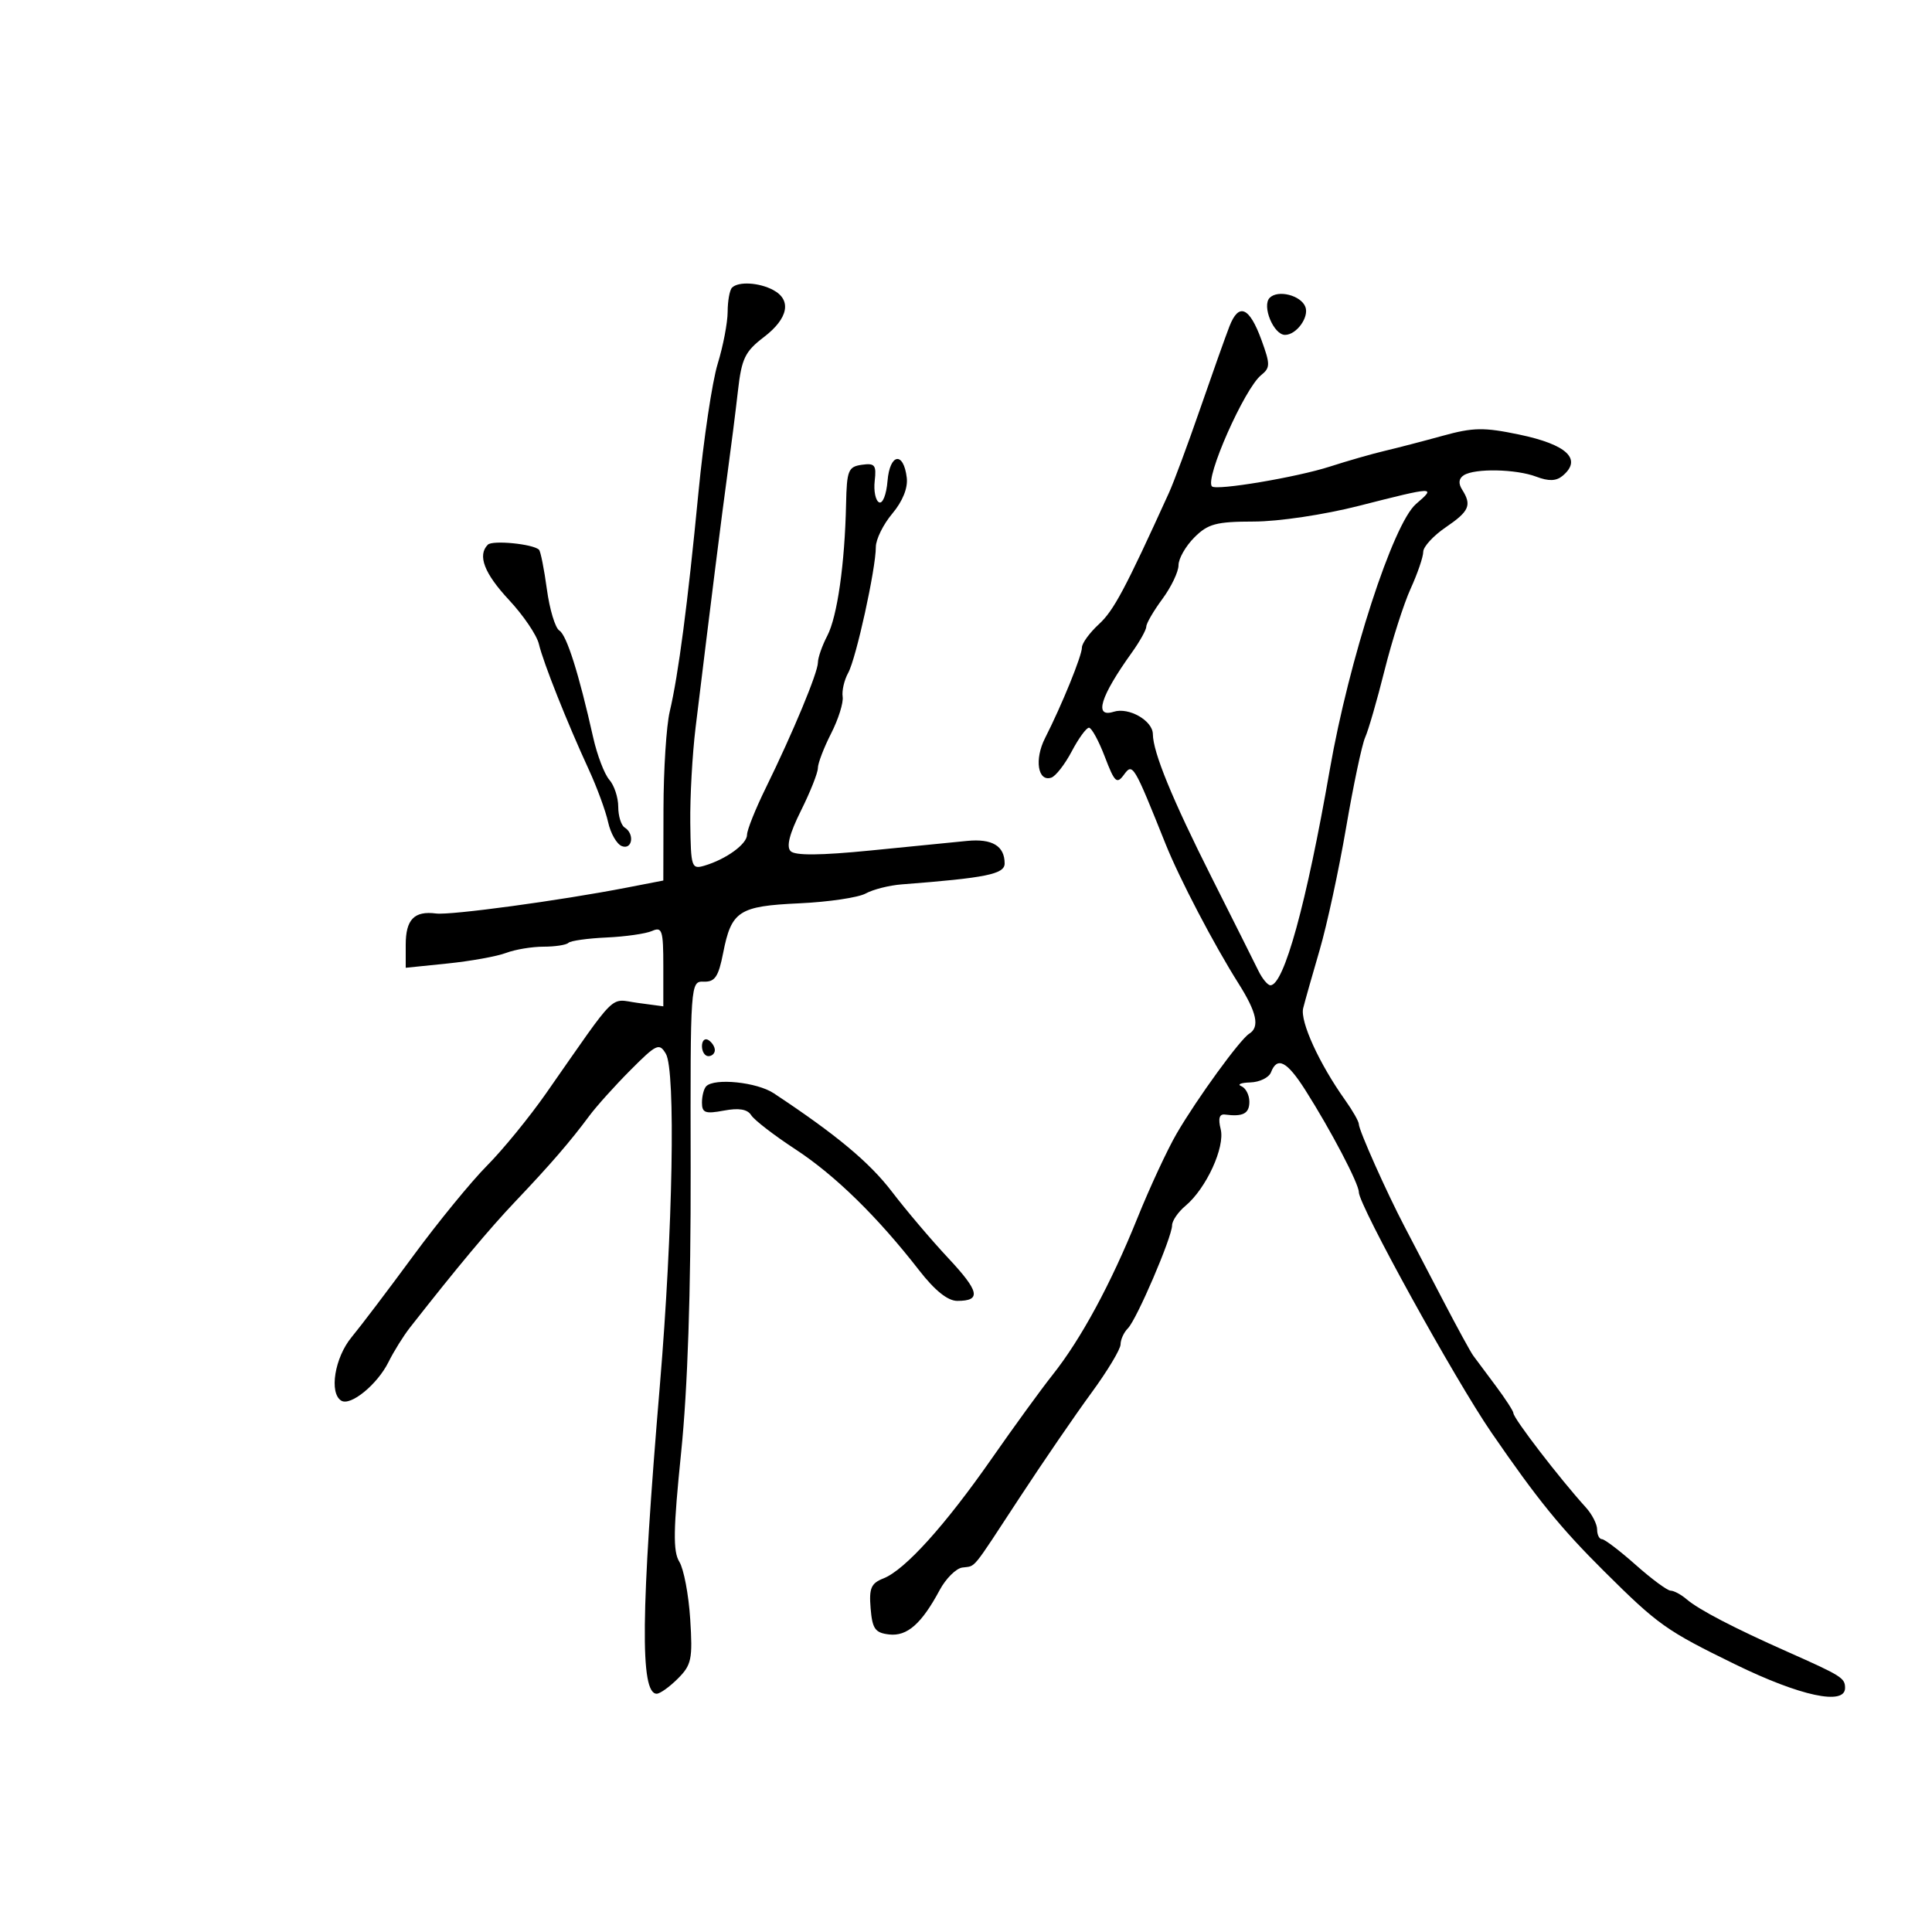 <svg xmlns="http://www.w3.org/2000/svg" width="300" height="300" viewBox="0 0 300 300" version="1.1">
	<path d="M 113.667 44.667 C 113.300 45.033, 112.995 46.721, 112.989 48.417 C 112.983 50.112, 112.286 53.750, 111.439 56.500 C 110.592 59.250, 109.248 68.250, 108.452 76.500 C 106.784 93.787, 105.340 104.801, 103.993 110.500 C 103.473 112.700, 103.037 119.501, 103.024 125.613 L 103 136.727 97.250 137.842 C 86.954 139.839, 69.984 142.141, 67.716 141.848 C 64.325 141.410, 63 142.772, 63 146.697 L 63 150.276 69.511 149.609 C 73.092 149.242, 77.172 148.505, 78.576 147.971 C 79.981 147.437, 82.601 147, 84.398 147 C 86.196 147, 87.933 146.733, 88.259 146.407 C 88.585 146.081, 91.248 145.706, 94.176 145.574 C 97.104 145.442, 100.287 144.986, 101.250 144.560 C 102.812 143.869, 103 144.455, 103 150.025 L 103 156.263 98.997 155.726 C 94.548 155.130, 96.108 153.587, 84.797 169.770 C 82.210 173.472, 78.083 178.525, 75.625 181 C 73.168 183.475, 68.015 189.775, 64.173 195 C 60.331 200.225, 56.021 205.912, 54.594 207.637 C 51.970 210.810, 51.076 216.311, 52.991 217.494 C 54.432 218.385, 58.598 214.979, 60.324 211.500 C 61.143 209.850, 62.642 207.441, 63.656 206.147 C 71.028 196.738, 75.981 190.814, 80.079 186.500 C 85.436 180.862, 88.580 177.223, 91.500 173.280 C 92.600 171.795, 95.477 168.595, 97.893 166.170 C 101.953 162.094, 102.370 161.902, 103.393 163.630 C 104.931 166.228, 104.487 190.991, 102.473 215 C 99.498 250.454, 99.368 263, 101.974 263 C 102.488 263, 103.968 261.941, 105.261 260.648 C 107.382 258.527, 107.571 257.619, 107.175 251.412 C 106.934 247.626, 106.175 243.622, 105.489 242.514 C 104.486 240.894, 104.540 237.565, 105.770 225.500 C 106.781 215.572, 107.280 200.670, 107.245 181.431 C 107.193 152.509, 107.203 152.362, 109.297 152.431 C 111.012 152.487, 111.566 151.665, 112.285 148 C 113.570 141.445, 114.709 140.701, 124.134 140.266 C 128.649 140.058, 133.278 139.372, 134.421 138.742 C 135.565 138.112, 138.075 137.476, 140 137.328 C 153.125 136.320, 156 135.737, 156 134.080 C 156 131.355, 154.058 130.191, 150.158 130.578 C 148.146 130.777, 141.391 131.447, 135.147 132.067 C 127.409 132.834, 123.467 132.867, 122.770 132.170 C 122.073 131.473, 122.584 129.469, 124.374 125.877 C 125.818 122.979, 127 120.003, 127 119.264 C 127 118.525, 127.924 116.110, 129.052 113.898 C 130.181 111.685, 130.989 109.115, 130.847 108.187 C 130.706 107.259, 131.093 105.591, 131.707 104.480 C 132.941 102.248, 136 88.323, 136 84.937 C 136 83.755, 137.149 81.423, 138.553 79.755 C 140.156 77.850, 140.993 75.778, 140.803 74.187 C 140.308 70.049, 138.167 70.408, 137.814 74.688 C 137.639 76.809, 137.056 78.278, 136.500 78 C 135.950 77.725, 135.646 76.227, 135.825 74.671 C 136.107 72.210, 135.846 71.884, 133.825 72.171 C 131.716 72.469, 131.489 73.035, 131.378 78.261 C 131.181 87.555, 130.013 95.748, 128.459 98.726 C 127.663 100.252, 127.010 102.119, 127.006 102.875 C 126.999 104.449, 123.131 113.750, 118.891 122.390 C 117.301 125.630, 116 128.882, 116 129.617 C 116 131.066, 112.765 133.416, 109.390 134.419 C 107.384 135.015, 107.274 134.686, 107.187 127.773 C 107.136 123.773, 107.506 117.125, 108.007 113 C 110.380 93.503, 112.088 79.897, 112.967 73.500 C 113.496 69.650, 114.224 63.894, 114.585 60.709 C 115.156 55.666, 115.677 54.585, 118.620 52.340 C 122.403 49.455, 122.970 46.590, 120.066 45.035 C 117.869 43.860, 114.658 43.675, 113.667 44.667 M 197.162 46.238 C 195.907 47.493, 197.766 52, 199.538 52 C 201.312 52, 203.310 49.249, 202.697 47.651 C 202.009 45.859, 198.450 44.950, 197.162 46.238 M 190.910 50.669 C 190.304 52.226, 188.252 58, 186.349 63.500 C 184.446 69, 182.276 74.850, 181.525 76.500 C 174.711 91.482, 172.935 94.814, 170.638 96.924 C 169.187 98.258, 168 99.888, 168 100.547 C 168 101.828, 164.884 109.484, 162.272 114.619 C 160.594 117.919, 161.154 121.449, 163.245 120.752 C 163.929 120.524, 165.357 118.686, 166.420 116.669 C 167.483 114.651, 168.686 113, 169.093 113 C 169.501 113, 170.609 115.027, 171.554 117.504 C 173.082 121.503, 173.415 121.815, 174.533 120.286 C 175.887 118.435, 176.036 118.683, 181.005 131.087 C 183.152 136.448, 188.517 146.703, 192.326 152.730 C 195.164 157.220, 195.644 159.484, 193.978 160.514 C 192.557 161.392, 185.879 170.582, 182.719 176.007 C 181.275 178.487, 178.524 184.410, 176.605 189.170 C 172.497 199.360, 167.853 207.941, 163.436 213.500 C 161.688 215.700, 157.435 221.550, 153.985 226.500 C 146.756 236.870, 140.504 243.790, 137.190 245.090 C 135.255 245.849, 134.930 246.607, 135.190 249.748 C 135.453 252.928, 135.889 253.545, 138.052 253.797 C 140.849 254.123, 143.097 252.153, 145.906 246.914 C 146.864 245.129, 148.442 243.552, 149.415 243.410 C 151.611 243.087, 150.660 244.246, 158.361 232.500 C 161.966 227, 166.960 219.713, 169.458 216.307 C 171.956 212.900, 174 209.503, 174 208.757 C 174 208.010, 174.512 206.888, 175.138 206.262 C 176.508 204.892, 182 192.092, 182 190.269 C 182 189.560, 182.937 188.197, 184.081 187.240 C 187.304 184.545, 190.249 178.130, 189.547 175.333 C 189.129 173.665, 189.340 172.951, 190.218 173.067 C 193.010 173.437, 194 172.918, 194 171.083 C 194 170.029, 193.438 168.940, 192.750 168.662 C 192.063 168.385, 192.689 168.122, 194.143 168.079 C 195.597 168.036, 197.045 167.325, 197.362 166.500 C 198.321 164.001, 199.839 164.787, 202.678 169.250 C 206.650 175.496, 211 183.792, 211 185.121 C 211 187.154, 225.918 214.201, 231.585 222.443 C 238.740 232.849, 242.323 237.260, 249.067 243.965 C 257.473 252.322, 258.703 253.196, 269.454 258.447 C 279.533 263.369, 286.500 264.866, 286.500 262.109 C 286.500 260.553, 285.982 260.228, 277.500 256.461 C 269.259 252.800, 263.797 249.957, 261.921 248.351 C 261.053 247.608, 259.928 246.999, 259.421 246.999 C 258.915 246.998, 256.475 245.198, 254 243 C 251.525 240.802, 249.162 239.002, 248.750 239.001 C 248.338 239.001, 248 238.325, 248 237.500 C 248 236.675, 247.213 235.132, 246.250 234.072 C 242.166 229.571, 235 220.242, 235 219.425 C 235 219.118, 233.762 217.209, 232.250 215.184 C 230.738 213.159, 229.168 211.051, 228.761 210.501 C 228.355 209.950, 226.265 206.125, 224.117 202 C 221.969 197.875, 219.268 192.700, 218.115 190.500 C 215.309 185.146, 211 175.491, 211 174.558 C 211 174.146, 210.050 172.474, 208.888 170.843 C 204.849 165.170, 201.844 158.596, 202.357 156.550 C 202.639 155.422, 203.792 151.350, 204.919 147.500 C 206.047 143.650, 207.894 135.100, 209.024 128.500 C 210.154 121.900, 211.486 115.600, 211.983 114.500 C 212.481 113.400, 213.835 108.714, 214.993 104.088 C 216.151 99.461, 217.976 93.748, 219.049 91.393 C 220.122 89.037, 221 86.468, 221 85.684 C 221 84.899, 222.572 83.187, 224.493 81.879 C 228.160 79.382, 228.567 78.445, 227.037 76.026 C 226.423 75.055, 226.513 74.294, 227.303 73.792 C 229.025 72.697, 235.416 72.827, 238.557 74.021 C 240.465 74.747, 241.642 74.712, 242.622 73.899 C 245.736 71.314, 243.346 69.033, 235.894 67.478 C 230.415 66.334, 228.756 66.361, 224.013 67.671 C 220.981 68.508, 216.925 69.563, 215 70.015 C 213.075 70.467, 209.250 71.564, 206.500 72.452 C 201.372 74.109, 188.876 76.209, 188.196 75.529 C 187.032 74.365, 193.236 60.329, 195.838 58.241 C 197.253 57.105, 197.258 56.573, 195.882 52.801 C 194.006 47.655, 192.358 46.949, 190.910 50.669 M 211 78.550 C 205.605 79.925, 198.563 80.977, 194.705 80.986 C 188.834 80.998, 187.575 81.334, 185.455 83.455 C 184.105 84.805, 183 86.742, 183 87.760 C 183 88.778, 181.875 91.136, 180.500 93 C 179.125 94.864, 178 96.794, 178 97.290 C 178 97.786, 176.988 99.604, 175.750 101.332 C 170.841 108.183, 169.823 111.508, 172.937 110.520 C 175.279 109.777, 178.994 111.899, 179.015 113.991 C 179.042 116.828, 182.017 124.080, 188.164 136.292 C 191.544 143.006, 194.802 149.509, 195.404 150.742 C 196.007 151.975, 196.845 152.988, 197.266 152.992 C 199.367 153.014, 202.858 140.339, 206.491 119.500 C 209.469 102.421, 216.324 81.304, 219.881 78.255 C 223.071 75.521, 222.863 75.528, 211 78.550 M 75.750 84.579 C 74.112 86.227, 75.188 89.034, 79.043 93.166 C 81.266 95.550, 83.352 98.625, 83.677 100 C 84.357 102.879, 88.073 112.227, 91.428 119.500 C 92.696 122.250, 94.046 125.925, 94.428 127.666 C 94.810 129.408, 95.770 131.081, 96.561 131.385 C 98.188 132.009, 98.574 129.473, 97 128.500 C 96.450 128.160, 96 126.706, 96 125.270 C 96 123.833, 95.376 121.947, 94.613 121.079 C 93.850 120.210, 92.721 117.250, 92.105 114.500 C 89.879 104.568, 87.994 98.615, 86.854 97.910 C 86.214 97.514, 85.344 94.631, 84.919 91.503 C 84.495 88.374, 83.945 85.612, 83.698 85.364 C 82.801 84.468, 76.481 83.843, 75.750 84.579 M 109 162.441 C 109 163.298, 109.450 164, 110 164 C 110.550 164, 111 163.577, 111 163.059 C 111 162.541, 110.550 161.840, 110 161.500 C 109.450 161.160, 109 161.584, 109 162.441 M 109.667 168.667 C 109.300 169.033, 109 170.179, 109 171.212 C 109 172.807, 109.514 172.994, 112.399 172.453 C 114.745 172.013, 116.061 172.235, 116.649 173.172 C 117.117 173.918, 120.200 176.295, 123.500 178.454 C 129.674 182.494, 136.254 188.929, 142.720 197.250 C 145.167 200.399, 147.164 202, 148.646 202 C 152.415 202, 152.101 200.548, 147.204 195.313 C 144.617 192.548, 140.700 187.929, 138.500 185.049 C 135.007 180.476, 129.856 176.186, 120.137 169.755 C 117.546 168.041, 110.976 167.358, 109.667 168.667" stroke="none" fill="black" fill-rule="evenodd"/>
</svg>